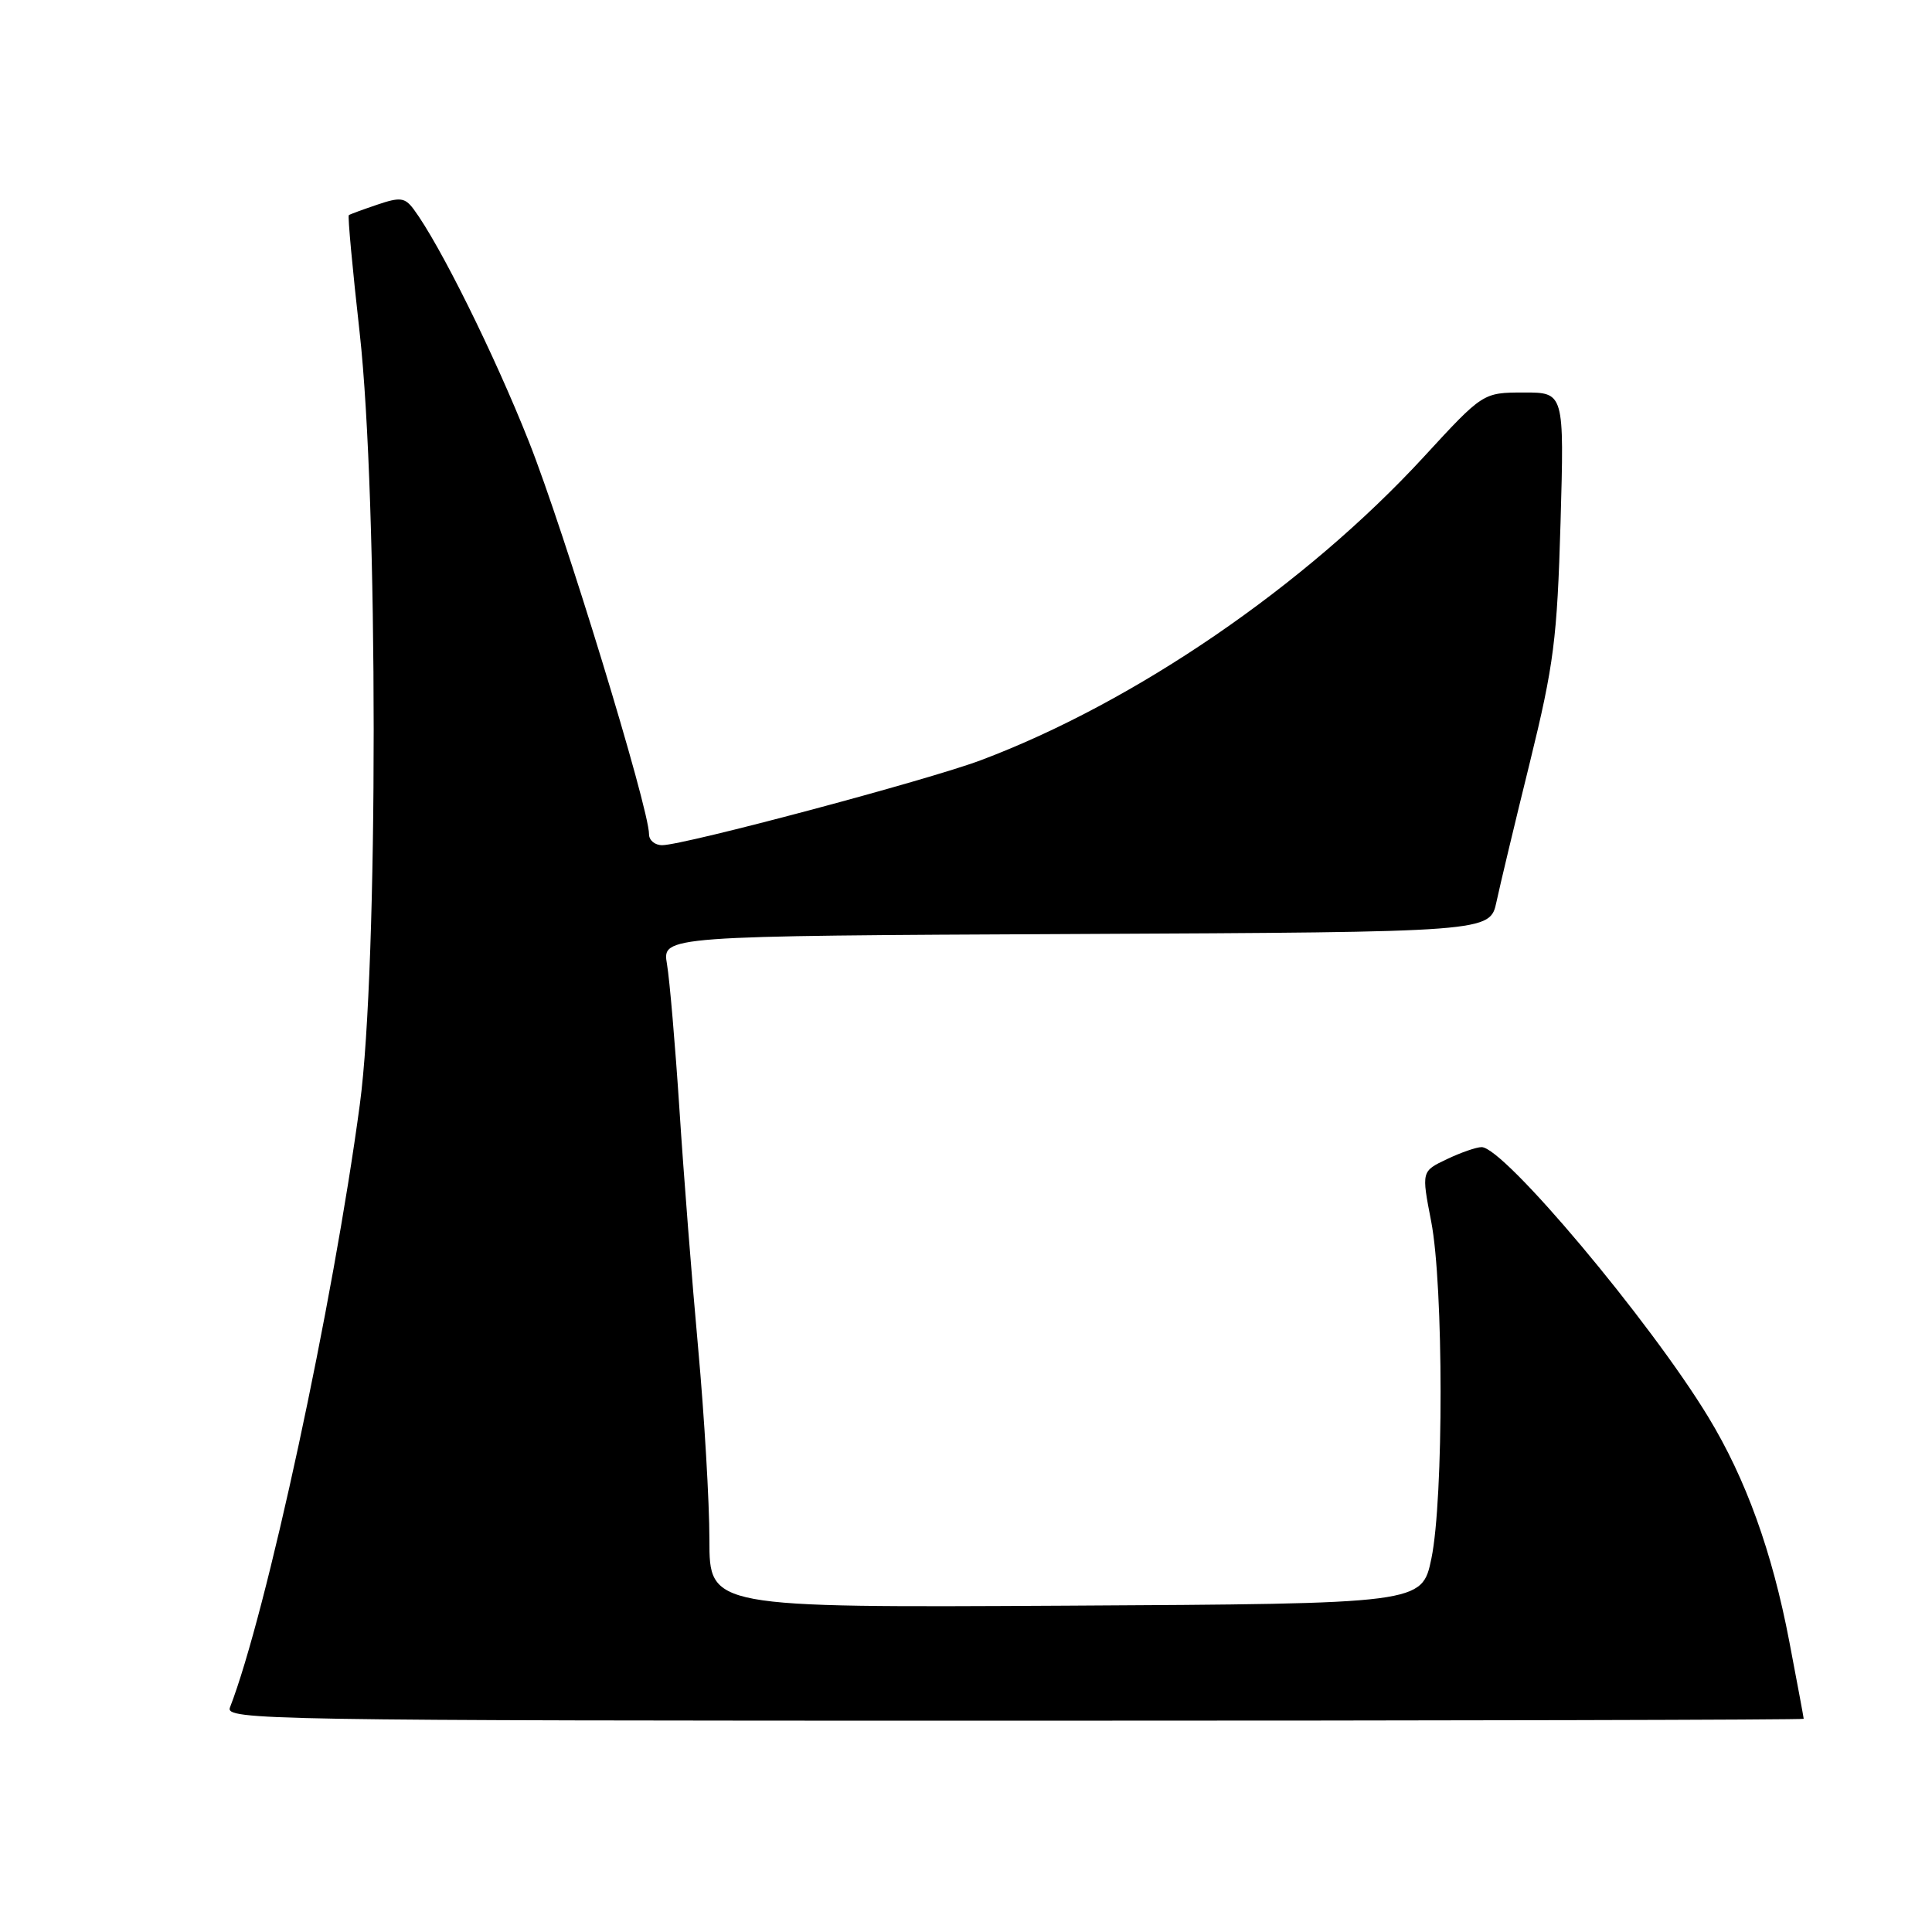 <?xml version="1.0" encoding="UTF-8" standalone="no"?>
<!DOCTYPE svg PUBLIC "-//W3C//DTD SVG 1.1//EN" "http://www.w3.org/Graphics/SVG/1.1/DTD/svg11.dtd" >
<svg xmlns="http://www.w3.org/2000/svg" xmlns:xlink="http://www.w3.org/1999/xlink" version="1.1" viewBox="0 0 256 256">
 <g >
 <path fill="currentColor"
d=" M 239.00 227.75 C 239.00 227.61 238.14 223.00 237.09 217.50 C 234.82 205.61 231.34 195.96 226.35 187.75 C 218.61 175.01 199.28 152.00 196.32 152.00 C 195.63 152.00 193.56 152.72 191.71 153.60 C 188.35 155.20 188.35 155.20 189.64 161.85 C 191.29 170.36 191.30 198.62 189.67 206.50 C 188.42 212.50 188.42 212.50 141.21 212.76 C 94.00 213.02 94.00 213.02 94.00 204.03 C 94.00 199.08 93.33 187.71 92.52 178.77 C 91.70 169.82 90.58 155.53 90.03 147.00 C 89.47 138.47 88.73 129.82 88.38 127.76 C 87.74 124.02 87.74 124.02 142.58 123.76 C 197.43 123.50 197.43 123.50 198.29 119.50 C 198.76 117.30 200.75 108.97 202.72 101.00 C 205.90 88.04 206.33 84.67 206.78 69.25 C 207.27 52.00 207.27 52.00 201.89 52.01 C 196.50 52.02 196.50 52.02 188.64 60.56 C 172.95 77.59 150.38 93.05 130.00 100.72 C 123.04 103.35 90.66 111.98 87.75 111.99 C 86.79 112.00 86.00 111.35 86.00 110.55 C 86.00 107.07 74.73 70.23 70.09 58.54 C 65.49 46.93 58.26 32.36 54.81 27.72 C 53.65 26.17 53.02 26.09 49.99 27.12 C 48.07 27.77 46.37 28.39 46.22 28.51 C 46.06 28.63 46.71 35.65 47.66 44.11 C 50.12 66.19 50.14 128.08 47.68 146.34 C 44.13 172.81 35.29 213.83 30.47 226.25 C 29.82 227.91 35.18 228.00 134.39 228.00 C 191.93 228.00 239.00 227.89 239.00 227.75 Z "/>
</g>
</svg>